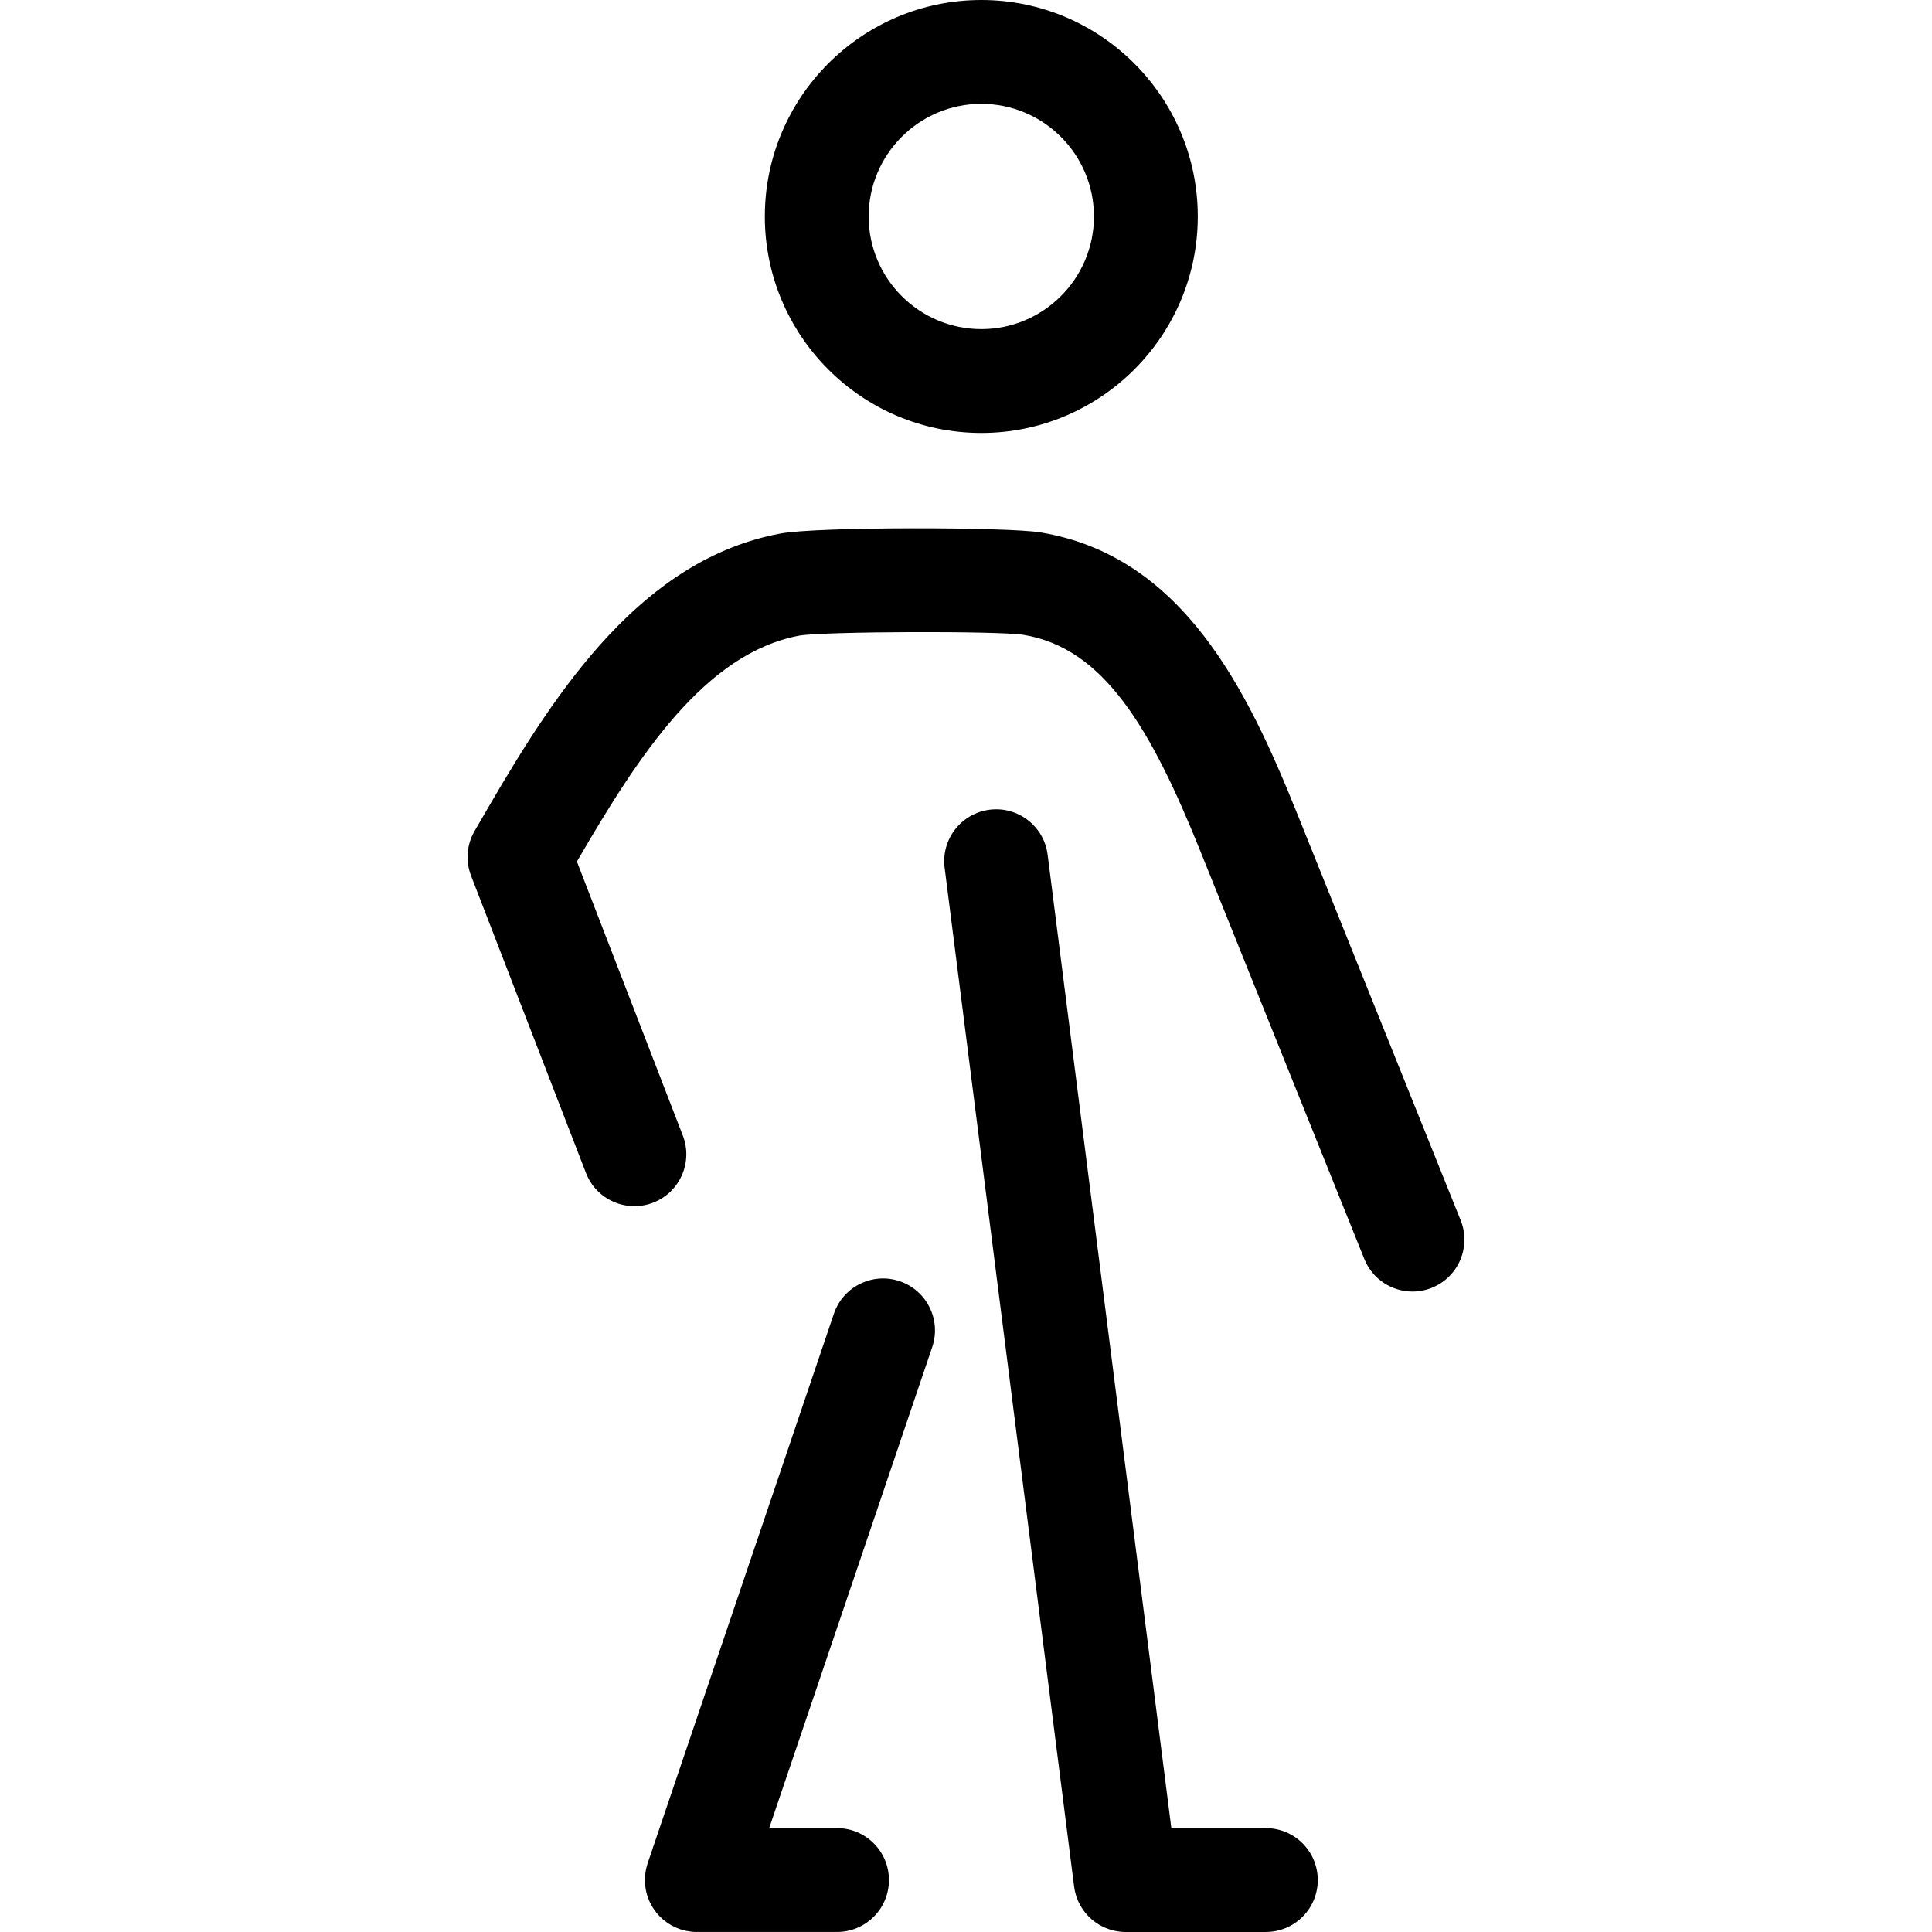 <?xml version="1.0" encoding="iso-8859-1"?>
<!-- Generator: Adobe Illustrator 17.1.0, SVG Export Plug-In . SVG Version: 6.00 Build 0)  -->
<!DOCTYPE svg PUBLIC "-//W3C//DTD SVG 1.1//EN" "http://www.w3.org/Graphics/SVG/1.1/DTD/svg11.dtd">
<svg version="1.1" id="Capa_1" xmlns="http://www.w3.org/2000/svg" xmlns:xlink="http://www.w3.org/1999/xlink" x="0px" y="0px"
	 viewBox="0 0 334.938 334.938" style="enable-background:new 0 0 334.938 334.938;" xml:space="preserve">
<path d="M170.124,75.058c20.692,0,37.527-16.836,37.527-37.529S190.817,0,170.124,0c-20.694,0-37.53,16.835-37.53,37.528
	S149.43,75.058,170.124,75.058z M170.124,18c10.768,0,19.527,8.761,19.527,19.528c0,10.769-8.76,19.529-19.527,19.529
	c-10.769,0-19.53-8.761-19.53-19.529C150.594,26.761,159.356,18,170.124,18z M228.453,325.934c0,4.971-4.029,9-9,9h-24.278
	c-0.015,0-0.031,0.003-0.046,0.003c-0.306,0-0.607-0.019-0.907-0.049c-0.012-0.001-0.024-0.003-0.037-0.005
	c-0.274-0.029-0.545-0.07-0.812-0.124c-0.076-0.015-0.15-0.036-0.225-0.053c-0.199-0.045-0.396-0.093-0.591-0.152
	c-0.104-0.031-0.204-0.067-0.306-0.102c-0.162-0.055-0.322-0.111-0.479-0.175c-0.114-0.046-0.225-0.096-0.337-0.146
	c-0.141-0.064-0.28-0.13-0.417-0.201c-0.115-0.06-0.229-0.121-0.341-0.186c-0.129-0.073-0.254-0.15-0.379-0.23
	c-0.111-0.071-0.22-0.142-0.327-0.217c-0.122-0.085-0.239-0.175-0.356-0.267c-0.101-0.079-0.202-0.157-0.3-0.24
	c-0.118-0.1-0.231-0.206-0.344-0.313c-0.088-0.083-0.178-0.164-0.263-0.251c-0.115-0.118-0.224-0.242-0.332-0.366
	c-0.074-0.084-0.152-0.167-0.223-0.254c-0.111-0.137-0.214-0.281-0.317-0.424c-0.06-0.083-0.124-0.163-0.181-0.249
	c-0.106-0.158-0.202-0.324-0.298-0.49c-0.132-0.226-0.252-0.459-0.364-0.697c-0.042-0.09-0.089-0.175-0.128-0.267
	c-0.081-0.188-0.149-0.384-0.217-0.579c-0.024-0.069-0.053-0.136-0.075-0.206c-0.064-0.2-0.116-0.405-0.167-0.611
	c-0.017-0.07-0.038-0.139-0.054-0.209c-0.044-0.2-0.076-0.404-0.106-0.608c-0.01-0.066-0.026-0.13-0.034-0.196l-0.021-0.168
	c-0.002-0.022-0.006-0.043-0.008-0.064l-22.419-176.399c-0.627-4.931,2.862-9.437,7.793-10.063c4.937-0.63,9.437,2.862,10.063,7.793
	l21.448,168.765h16.385C224.423,316.934,228.453,320.963,228.453,325.934z M248.231,223.257c-1.1,0.442-2.236,0.651-3.354,0.651
	c-3.566,0-6.941-2.134-8.354-5.646l-28.386-70.611c-8.646-21.51-16.798-35.302-30.702-37.595
	c-4.435-0.699-34.578-0.594-38.856,0.135c-16.331,3.052-27.85,20.757-38.247,38.629l-0.317,0.547l18.36,47.494
	c1.792,4.636-0.513,9.848-5.149,11.64c-4.633,1.79-9.847-0.514-11.64-5.149l-19.919-51.525c-0.985-2.548-0.76-5.405,0.613-7.768
	l2.491-4.286c11.949-20.541,26.691-42.825,50.516-47.277c6.428-1.205,39.362-1.143,45.078-0.198
	c24.629,4.062,35.87,27.237,44.474,48.642l28.386,70.611C255.079,216.161,252.843,221.402,248.231,223.257z M161.615,233.533
	l-28.266,83.4h11.763c4.971,0,9,4.029,9,9s-4.029,9-9,9h-24.253c-0.021,0-0.042,0.005-0.063,0.005c-0.295,0-0.592-0.02-0.889-0.05
	c-0.037-0.003-0.073-0.009-0.11-0.013c-0.232-0.026-0.465-0.062-0.697-0.106c-0.083-0.016-0.165-0.033-0.247-0.051
	c-0.178-0.04-0.356-0.086-0.533-0.137c-0.103-0.03-0.206-0.058-0.307-0.09c-0.036-0.012-0.072-0.02-0.107-0.032
	c-0.088-0.03-0.17-0.069-0.257-0.102c-0.162-0.061-0.324-0.121-0.482-0.191c-0.134-0.059-0.263-0.124-0.393-0.189
	c-0.128-0.064-0.256-0.127-0.38-0.197c-0.15-0.084-0.294-0.175-0.438-0.267c-0.096-0.061-0.192-0.121-0.285-0.186
	c-0.155-0.107-0.304-0.221-0.452-0.338c-0.077-0.061-0.155-0.122-0.23-0.186c-0.147-0.124-0.287-0.253-0.425-0.386
	c-0.072-0.069-0.144-0.137-0.213-0.209c-0.127-0.131-0.249-0.266-0.367-0.404c-0.074-0.085-0.147-0.171-0.218-0.259
	c-0.103-0.129-0.2-0.261-0.296-0.396c-0.077-0.107-0.152-0.216-0.224-0.327c-0.079-0.122-0.153-0.247-0.226-0.372
	c-0.076-0.13-0.15-0.261-0.219-0.395c-0.06-0.117-0.116-0.235-0.171-0.354c-0.067-0.146-0.133-0.292-0.192-0.442
	c-0.048-0.121-0.091-0.242-0.134-0.365c-0.052-0.149-0.103-0.299-0.147-0.452c-0.04-0.138-0.073-0.277-0.107-0.417
	c-0.033-0.139-0.066-0.277-0.093-0.418c-0.032-0.167-0.055-0.336-0.077-0.506c-0.015-0.117-0.033-0.234-0.043-0.353
	c-0.018-0.197-0.025-0.395-0.03-0.594c-0.002-0.075-0.011-0.148-0.011-0.223c0-0.027,0.004-0.052,0.004-0.079
	c0.002-0.19,0.015-0.381,0.029-0.573c0.009-0.118,0.014-0.237,0.027-0.354c0.016-0.144,0.042-0.287,0.066-0.431
	c0.026-0.165,0.052-0.33,0.087-0.492c0.021-0.095,0.049-0.189,0.073-0.284c0.052-0.207,0.107-0.412,0.174-0.612
	c0.007-0.021,0.01-0.041,0.017-0.061l32.296-95.291c1.595-4.709,6.707-7.237,11.412-5.635
	C160.688,223.716,163.21,228.826,161.615,233.533z"/>
<g>
</g>
<g>
</g>
<g>
</g>
<g>
</g>
<g>
</g>
<g>
</g>
<g>
</g>
<g>
</g>
<g>
</g>
<g>
</g>
<g>
</g>
<g>
</g>
<g>
</g>
<g>
</g>
<g>
</g>
</svg>
